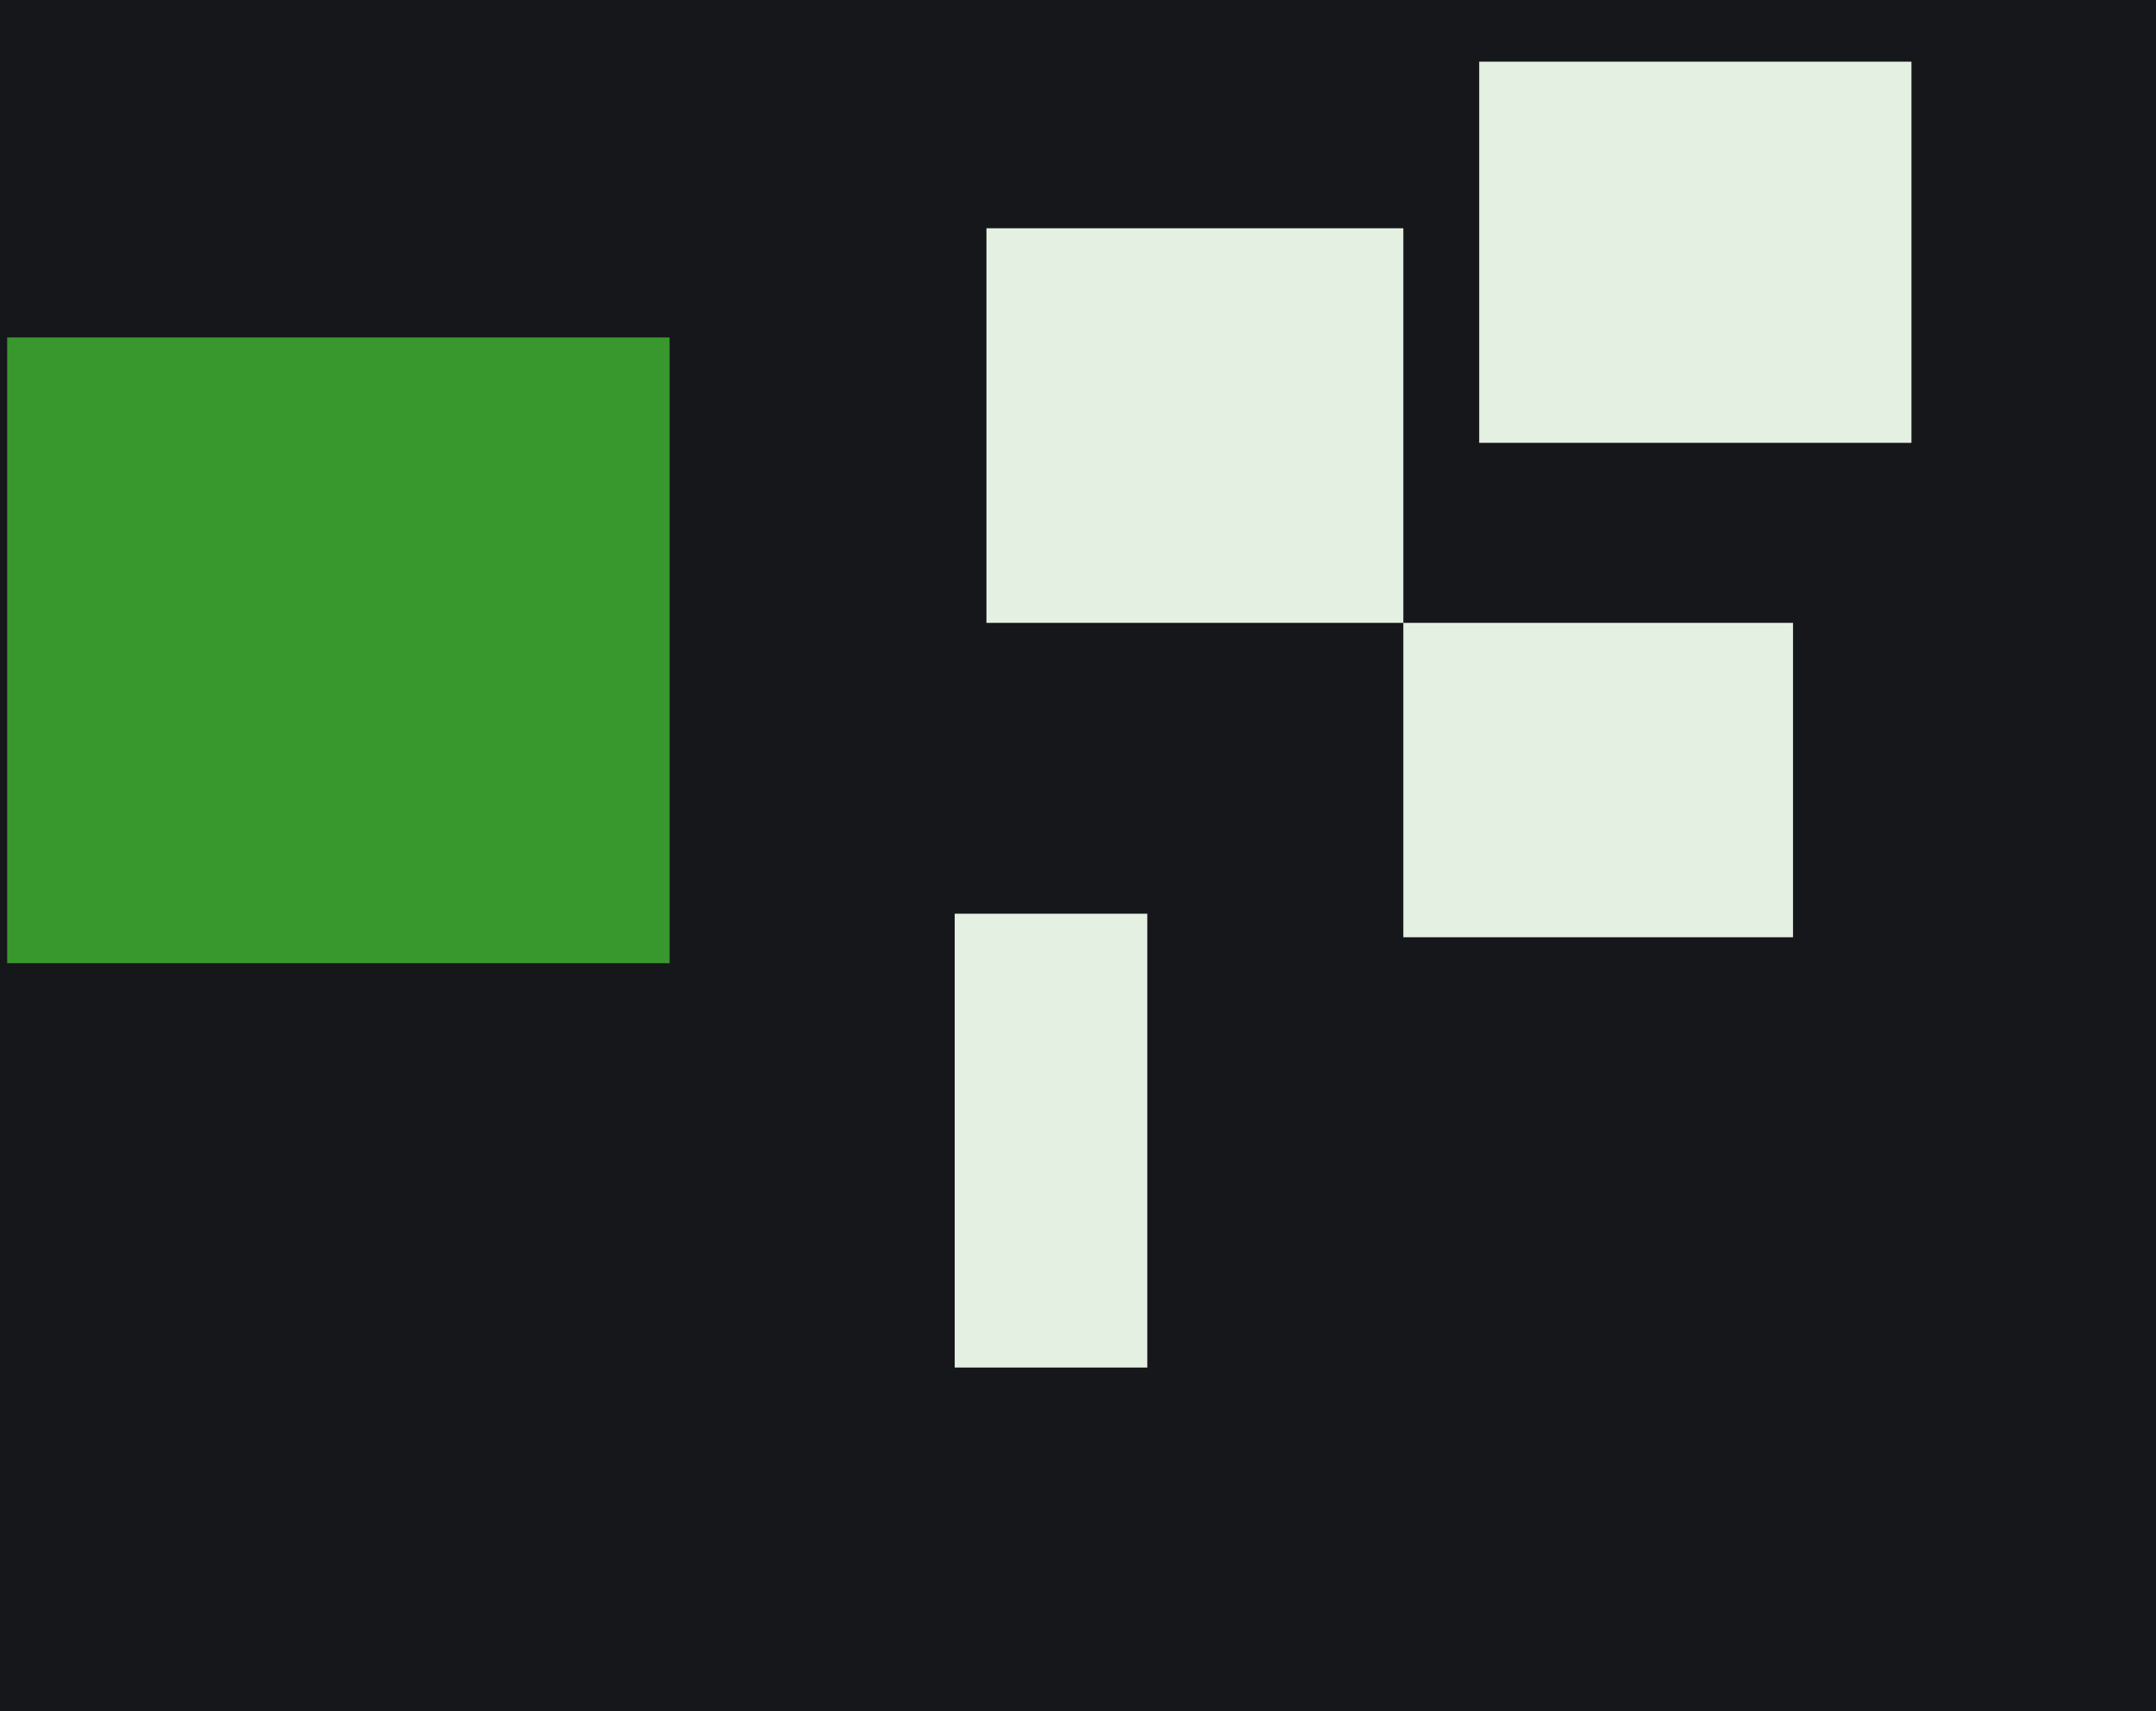<?xml version="1.0" encoding="UTF-8" standalone="no"?>
<!-- Created with Inkscape (http://www.inkscape.org/) -->

<svg
   width="630"
   height="500"
   viewBox="0 0 166.688 132.292"
   version="1.1"
   id="svg5"
   inkscape:version="1.1.2 (0a00cf5339, 2022-02-04)"
   sodipodi:docname="cover.svg"
   xmlns:inkscape="http://www.inkscape.org/namespaces/inkscape"
   xmlns:sodipodi="http://sodipodi.sourceforge.net/DTD/sodipodi-0.dtd"
   xmlns="http://www.w3.org/2000/svg"
   xmlns:svg="http://www.w3.org/2000/svg">
  <rect x="0" y="0" width="166.688" height="132.292" fill="#333333" stroke="none"/>
  <sodipodi:namedview
     id="namedview7"
     pagecolor="#ffffff"
     bordercolor="#999999"
     borderopacity="1"
     inkscape:pageshadow="0"
     inkscape:pageopacity="0"
     inkscape:pagecheckerboard="0"
     inkscape:document-units="px"
     showgrid="false"
     units="px"
     width="630px"
     inkscape:zoom="0.74118967"
     inkscape:cx="397.33419"
     inkscape:cy="240.15445"
     inkscape:window-width="1920"
     inkscape:window-height="1012"
     inkscape:window-x="0"
     inkscape:window-y="0"
     inkscape:window-maximized="1"
     inkscape:current-layer="layer2" />
  <defs
     id="defs2" />
  <g
     inkscape:label="background"
     inkscape:groupmode="layer"
     id="layer1">
    <rect
       style="fill:#16171a;fill-opacity:1;stroke:#010000;stroke-width:0;stroke-linecap:round;stroke-linejoin:round"
       id="rect893"
       width="194.819"
       height="152.445"
       x="-19.686"
       y="-8.879" />
  </g>
  <g
     inkscape:groupmode="layer"
     id="layer3"
     inkscape:label="square">
    <rect
       style="fill:#38982d;fill-opacity:1;stroke:#010000;stroke-width:0;stroke-linecap:round;stroke-linejoin:round"
       id="rect1566"
       width="51.215"
       height="48.377"
       x="0.555"
       y="26.09" />
  </g>
  <g
     inkscape:groupmode="layer"
     id="layer2"
     inkscape:label="mouse">
    <rect
       style="fill:#e4f0e2;fill-opacity:1;stroke:#010000;stroke-width:0;stroke-linecap:round;stroke-linejoin:round"
       id="rect2212"
       width="14.89"
       height="35.088"
       x="73.812"
       y="70.641" />
    <rect
       style="fill:#e4f0e2;fill-opacity:1;stroke:#010000;stroke-width:0;stroke-linecap:round;stroke-linejoin:round"
       id="rect2764"
       width="32.231"
       height="30.508"
       x="76.266"
       y="17.648" />
    <rect
       style="fill:#e4f0e2;fill-opacity:1;stroke:#010000;stroke-width:0;stroke-linecap:round;stroke-linejoin:round"
       id="rect2766"
       width="33.416"
       height="29.469"
       x="114.362"
       y="4.768" />
    <rect
       style="fill:#e4f0e2;fill-opacity:1;stroke:#010000;stroke-width:0;stroke-linecap:round;stroke-linejoin:round"
       id="rect2850"
       width="30.128"
       height="24.306"
       x="108.497"
       y="48.156" />
  </g>
</svg>
